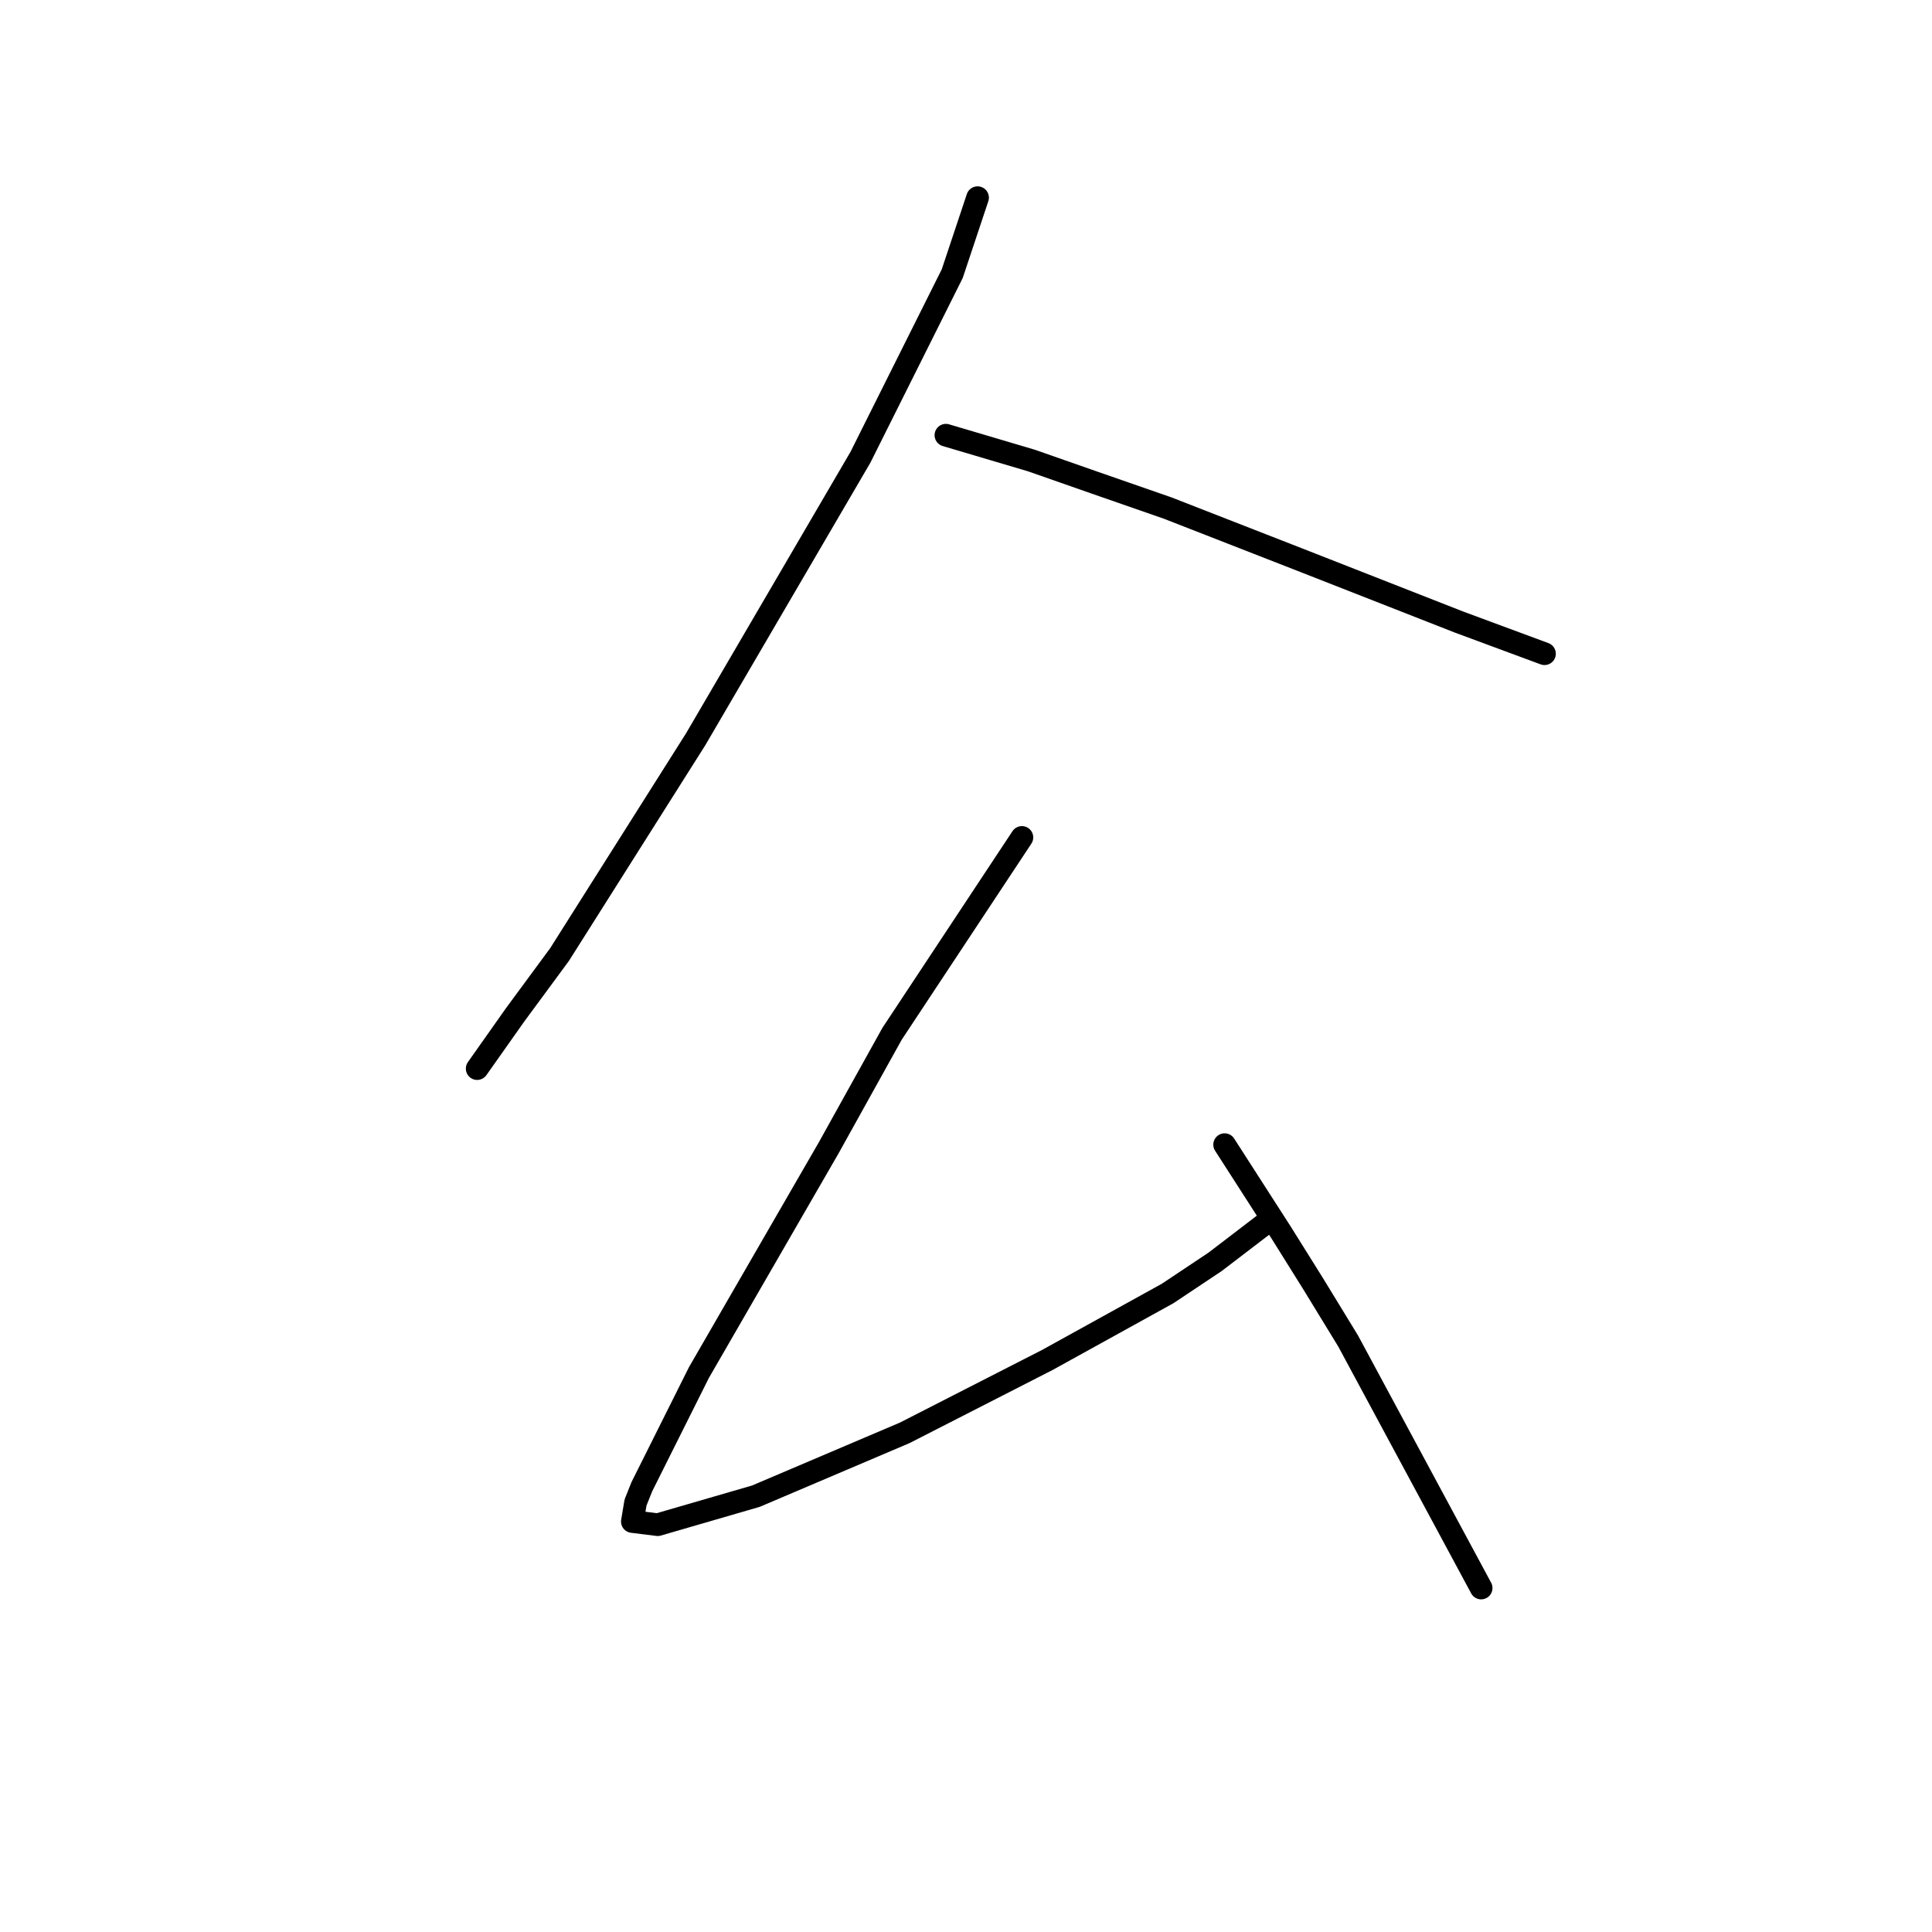 <?xml version="1.0" standalone="no"?>
    <svg width="256" height="256" xmlns="http://www.w3.org/2000/svg" version="1.1">
    <polyline stroke="black" stroke-width="3" stroke-linecap="round" fill="transparent" stroke-linejoin="round" points="129.534 26.19 126.176 36.262 114.006 60.603 92.183 97.953 74.138 126.49 68.262 134.464 63.226 141.598 63.226 141.598 " />
        <polyline stroke="black" stroke-width="3" stroke-linecap="round" fill="transparent" stroke-linejoin="round" points="125.337 57.665 136.668 61.022 145.061 63.96 154.714 67.317 171.92 74.032 193.323 82.425 204.654 86.622 204.654 86.622 " />
        <polyline stroke="black" stroke-width="3" stroke-linecap="round" fill="transparent" stroke-linejoin="round" points="135.409 110.963 118.203 136.982 109.809 152.09 92.603 181.886 89.246 188.601 85.049 196.994 84.21 199.093 83.79 201.611 87.147 202.03 100.157 198.253 119.881 189.86 138.766 180.208 154.714 171.395 161.009 167.198 168.143 161.742 168.143 161.742 " />
        <polyline stroke="black" stroke-width="3" stroke-linecap="round" fill="transparent" stroke-linejoin="round" points="162.268 151.67 169.822 163.421 174.018 170.136 178.635 177.69 196.261 210.424 196.261 210.424 " />
        </svg>